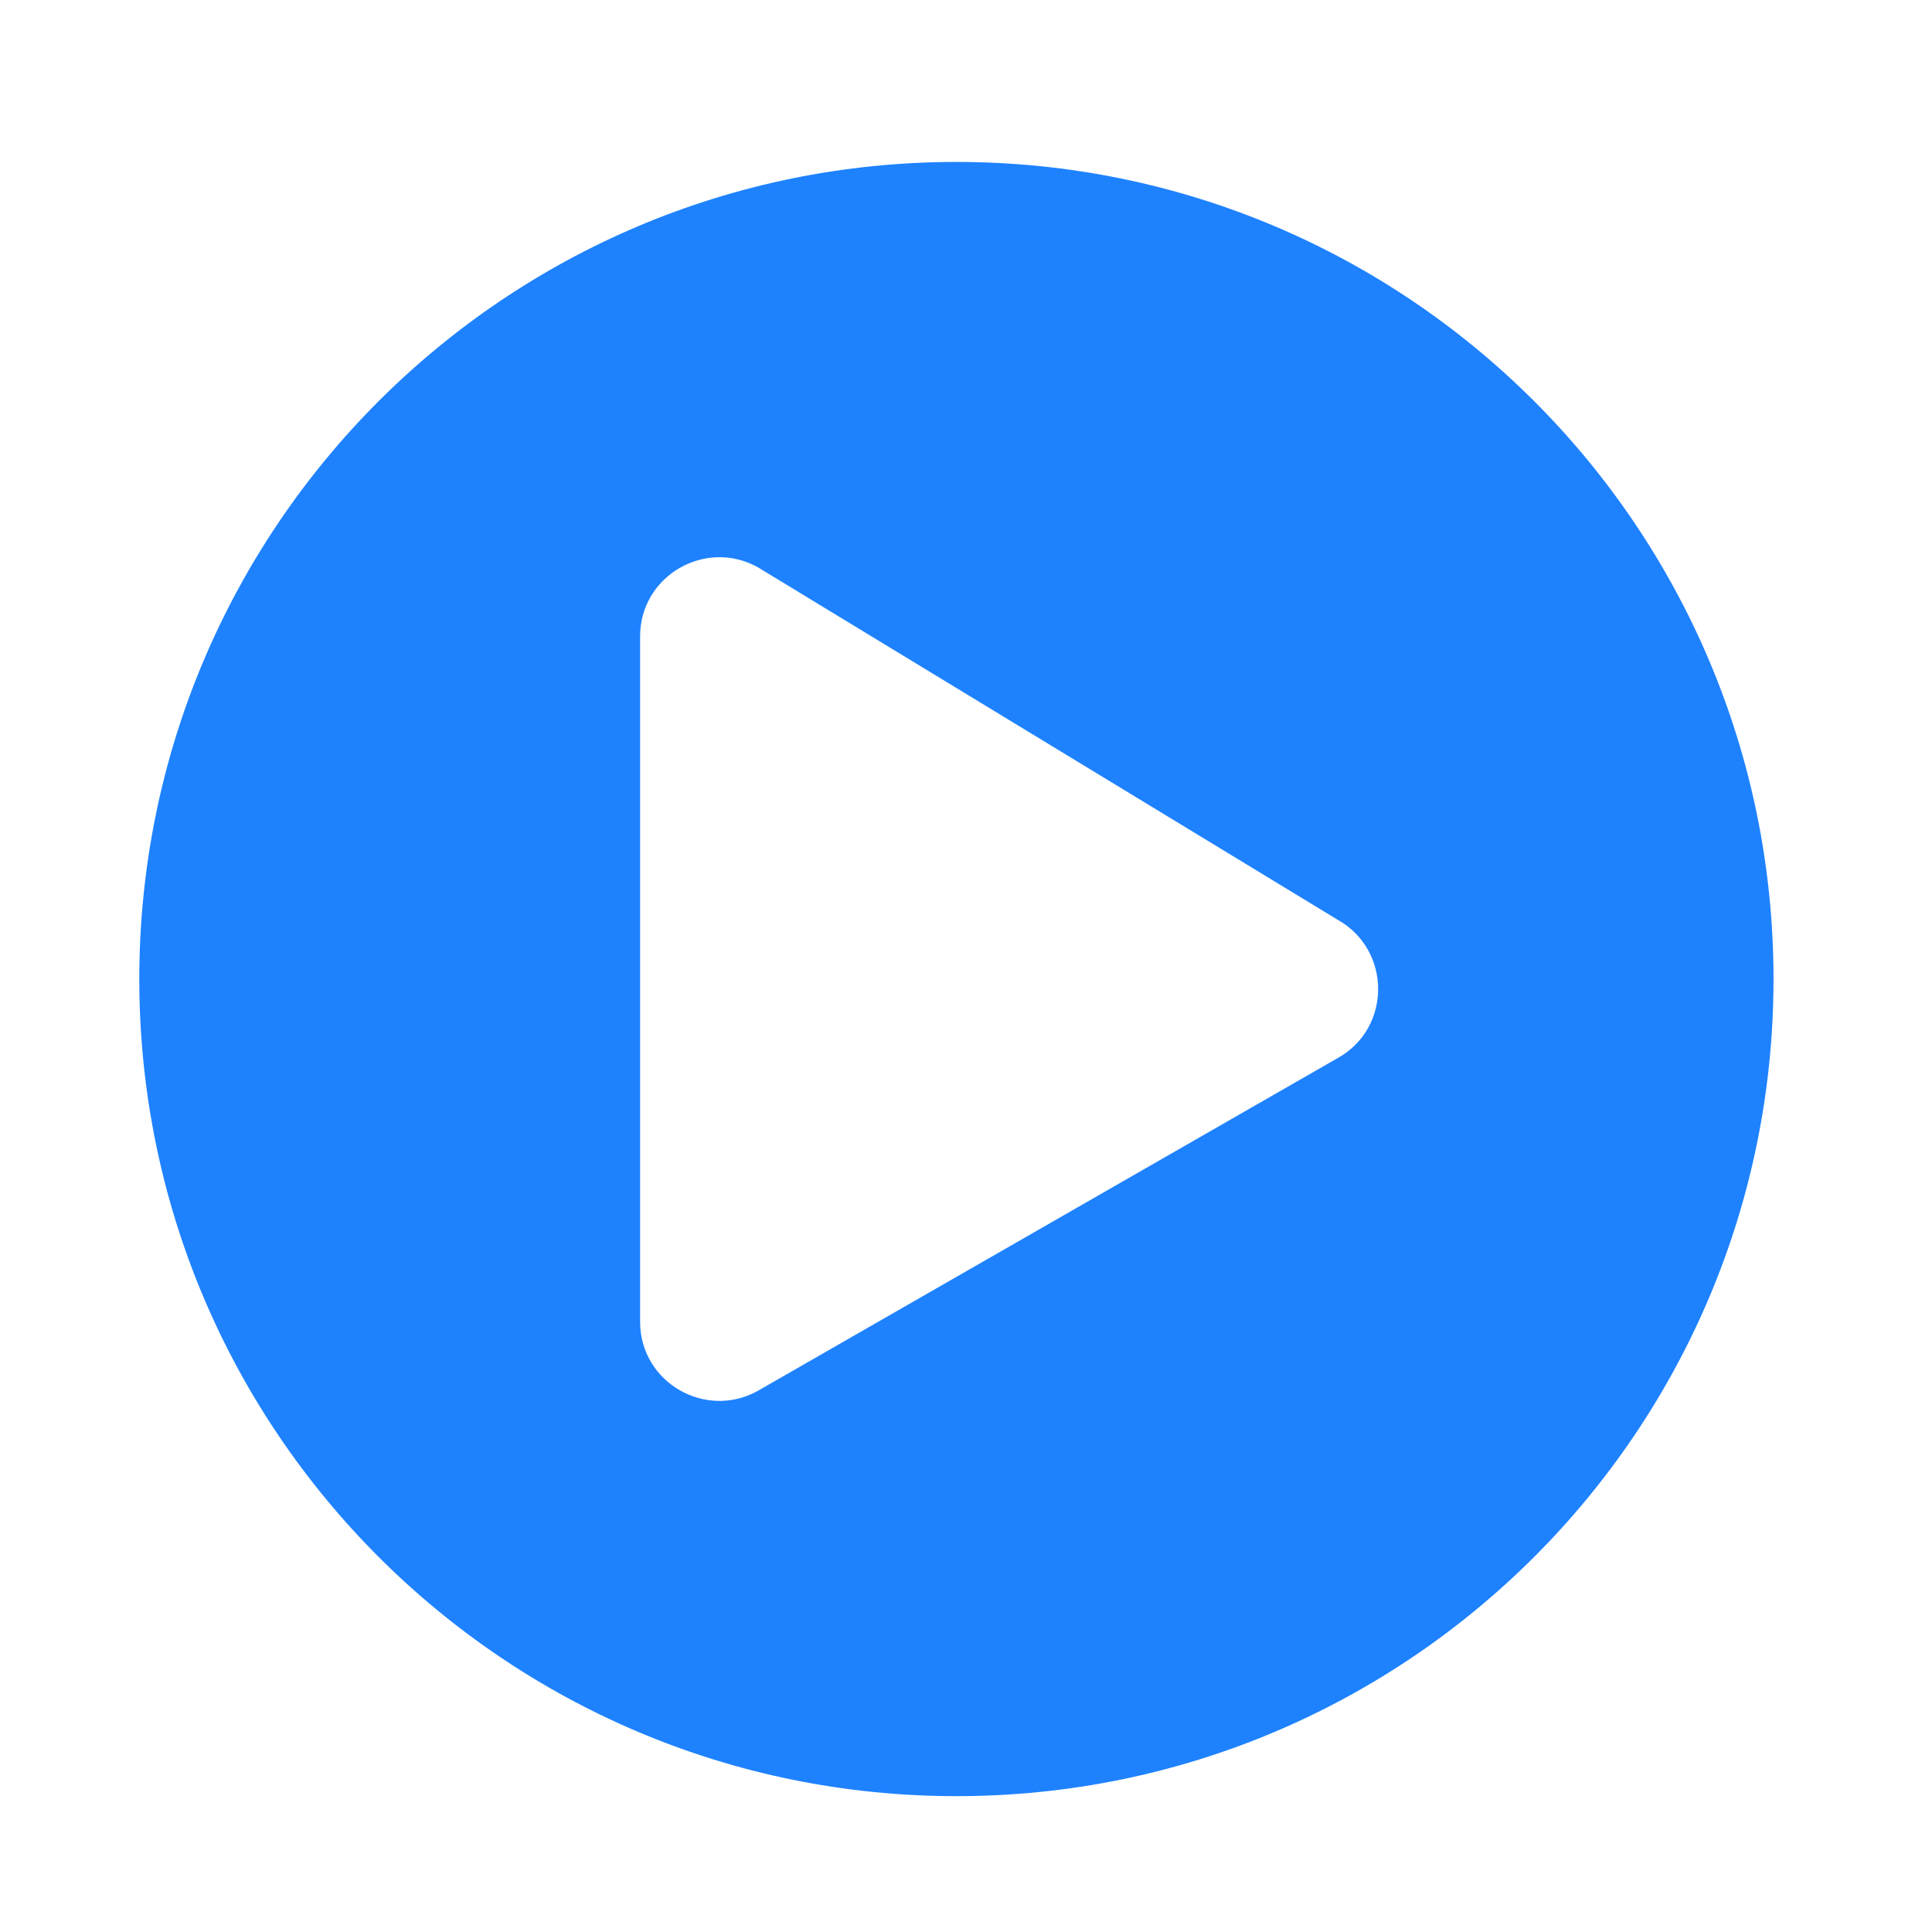 <svg xmlns:dc="http://purl.org/dc/elements/1.1/" xmlns:cc="http://creativecommons.org/ns#" xmlns:rdf="http://www.w3.org/1999/02/22-rdf-syntax-ns#" xmlns:svg="http://www.w3.org/2000/svg" xmlns="http://www.w3.org/2000/svg" xmlns:sodipodi="http://sodipodi.sourceforge.net/DTD/sodipodi-0.dtd" xmlns:inkscape="http://www.inkscape.org/namespaces/inkscape" aria-hidden="true" focusable="false" data-prefix="fas" data-icon="play-circle" role="img" viewBox="0 0 512 512" class="svg-inline--fa fa-play-circle fa-w-16 fa-9x" version="1.1" id="svg4" sodipodi:docname="preferences-desktop-multimedia-symbolic.svg" inkscape:version="0.92.4 (5da689c313, 2019-01-14)">
  <defs id="defs8" color="#1e82ff" fill="#1e82ff"/>
  <sodipodi:namedview pagecolor="#ffffff" bordercolor="#666666" borderopacity="1" objecttolerance="10" gridtolerance="10" guidetolerance="10" inkscape:pageopacity="0" inkscape:pageshadow="2" inkscape:window-width="1920" inkscape:window-height="1051" id="namedview6" showgrid="false" inkscape:zoom="0.4609375" inkscape:cx="256" inkscape:cy="256" inkscape:window-x="0" inkscape:window-y="0" inkscape:window-maximized="1" inkscape:current-layer="svg4" color="#1e82ff" fill="#1e82ff"/>
  <path d="m 253.458,42.915 c -119.622,0 -216.542,96.92 -216.542,216.542 C 36.915,379.08 133.835,476 253.458,476 373.08,476 470,379.08 470,259.458 470,139.835 373.08,42.915 253.458,42.915 Z m 101.024,237.498 -153.675,88.189 c -13.796,7.684 -31.172,-2.183 -31.172,-18.336 V 168.65 c 0,-16.066 17.288,-26.02 31.172,-18.336 l 153.675,93.428 c 14.32,8.033 14.32,28.727 0,36.672 z" class="" id="path2" inkscape:connector-curvature="0" style="color:#1e82ff;fill:#1e82ff;stroke-width:0.873"/>
</svg>